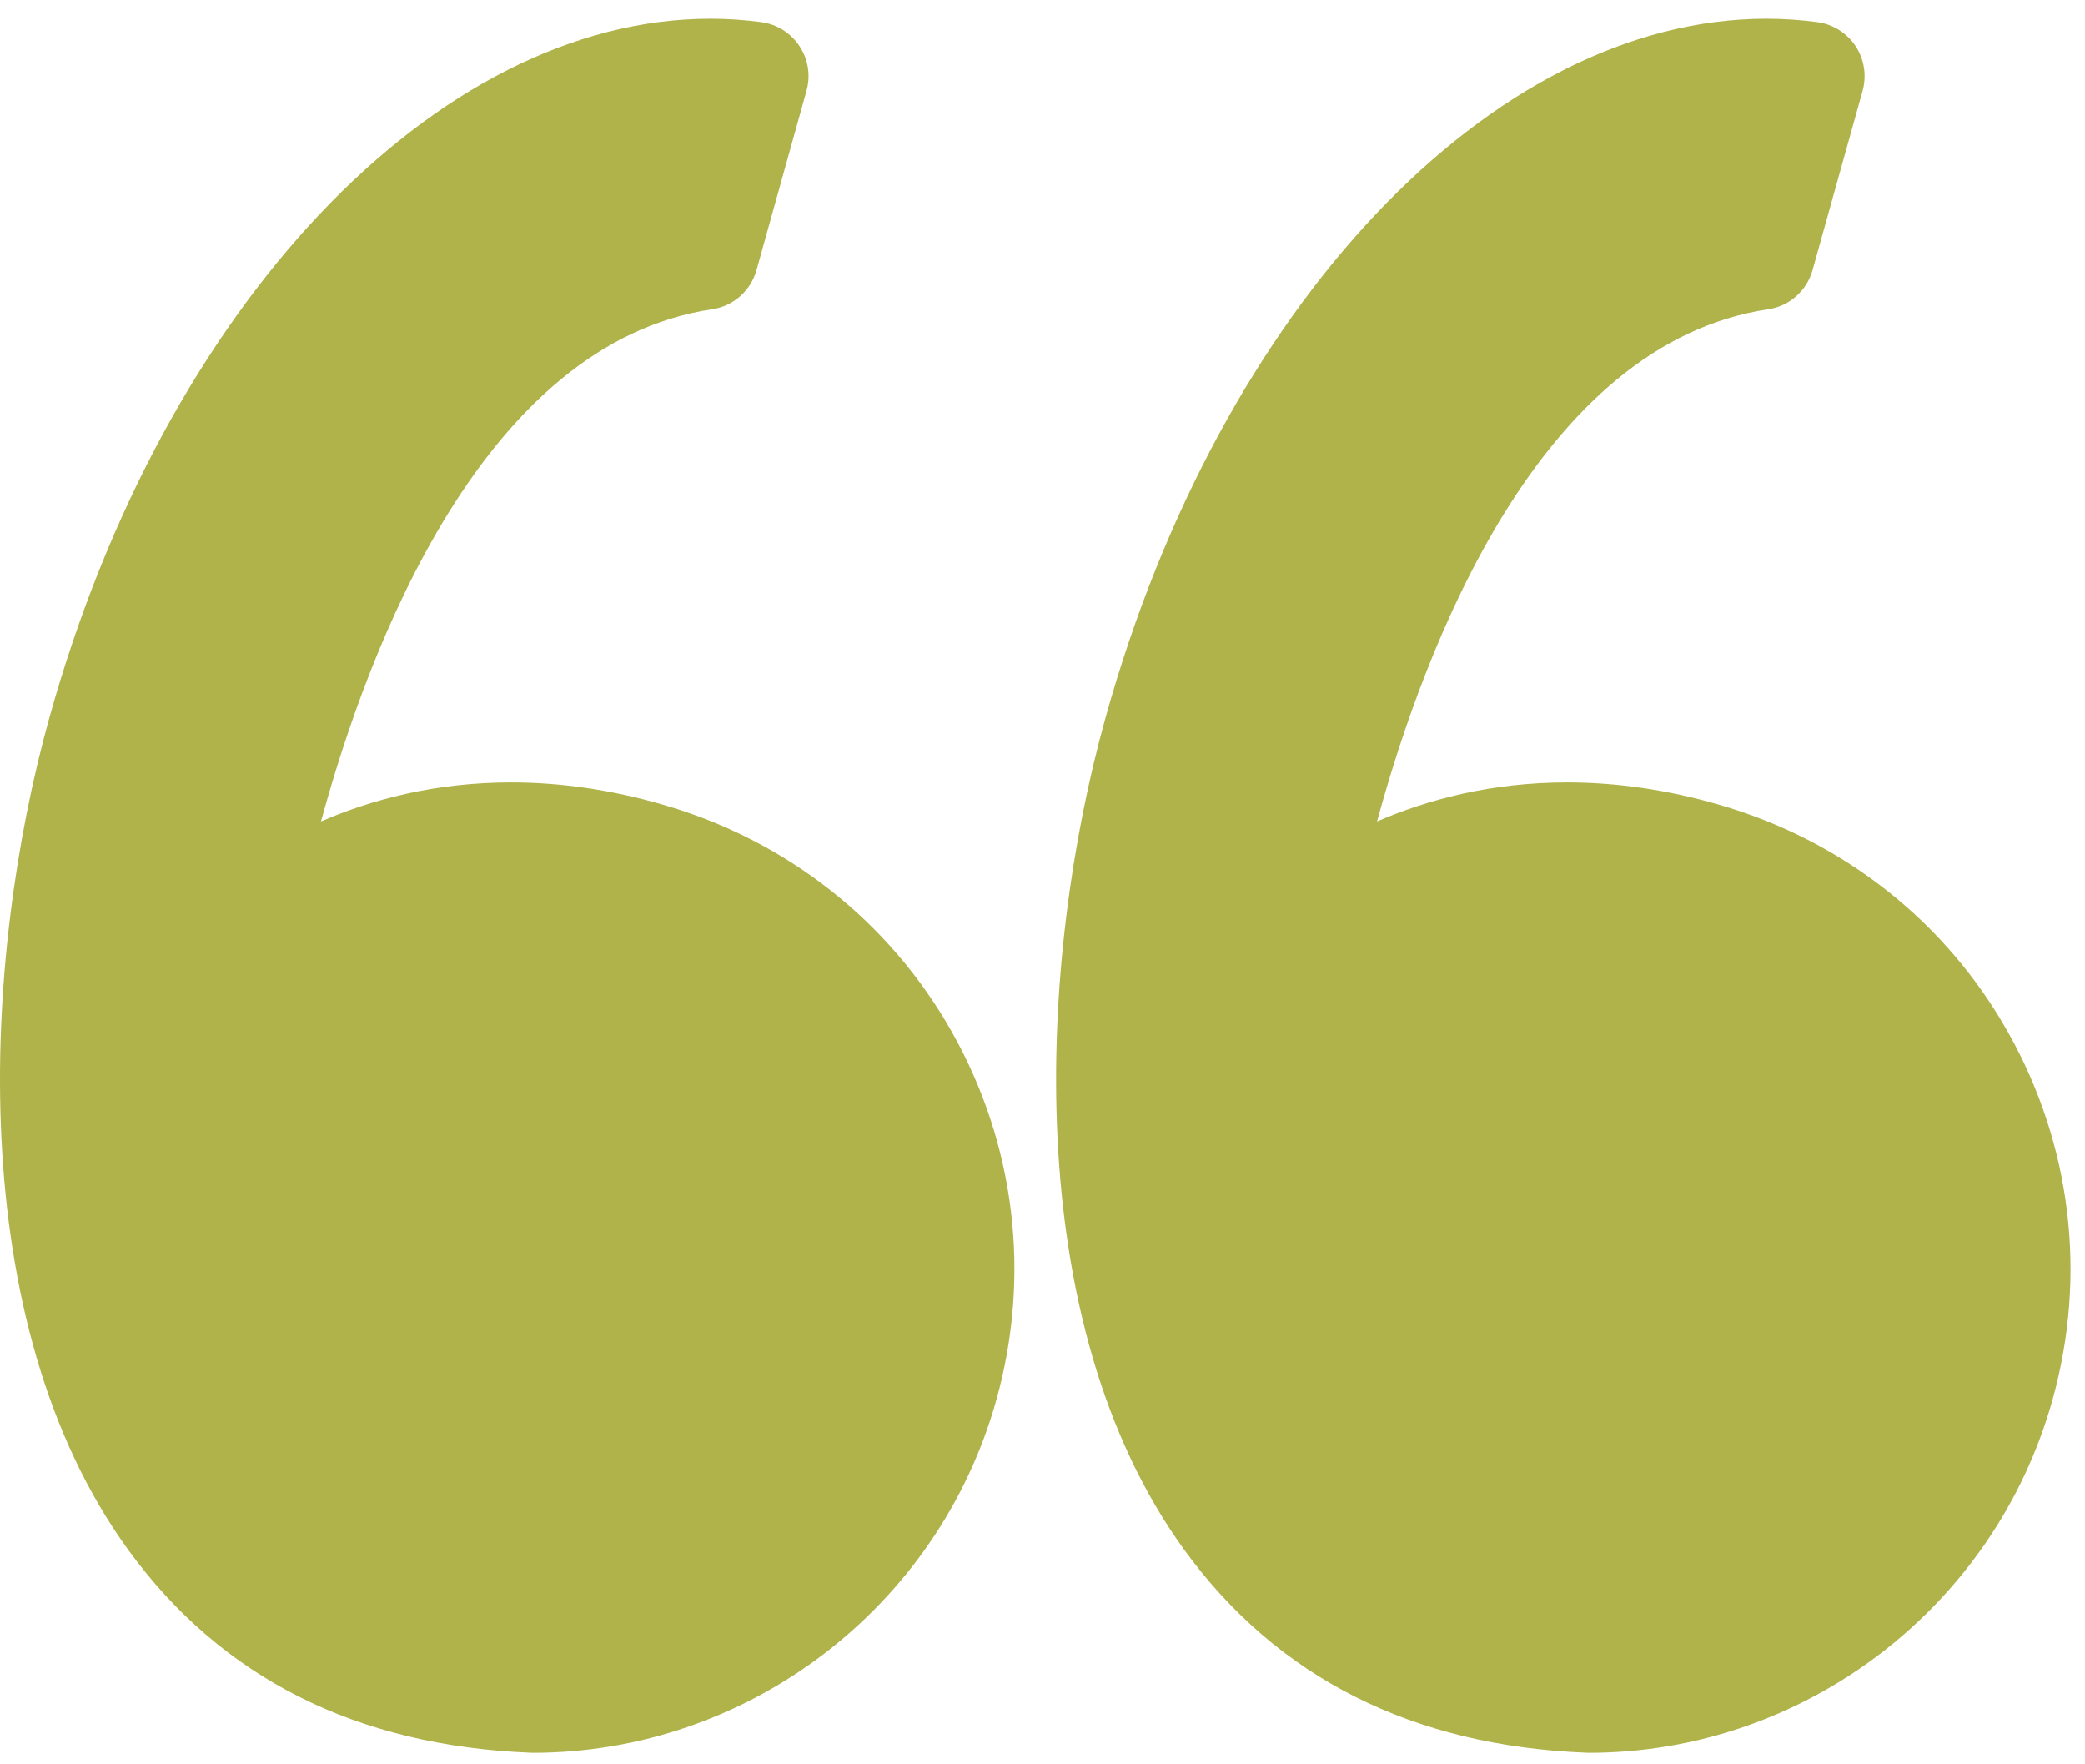 <?xml version="1.0" encoding="UTF-8"?>
<svg width="26px" height="22px" viewBox="0 0 26 22" version="1.1" xmlns="http://www.w3.org/2000/svg" xmlns:xlink="http://www.w3.org/1999/xlink">
    <!-- Generator: Sketch 44.1 (41455) - http://www.bohemiancoding.com/sketch -->
    <title>left-quote</title>
    <desc>Created with Sketch.</desc>
    <defs></defs>
    <g id="Main" stroke="none" stroke-width="1" fill="none" fill-rule="evenodd">
        <g transform="translate(-970, -1287)" id="left-quote" fill-rule="nonzero" fill="#AFB34A">
            <g transform="translate(970, 1287)">
                <path d="M8.264,10.033 C7.628,9.849 6.992,9.756 6.373,9.756 C5.418,9.756 4.621,9.975 4.003,10.243 C4.599,8.056 6.03,4.281 8.881,3.856 C9.146,3.817 9.362,3.625 9.434,3.367 L10.057,1.132 C10.11,0.943 10.079,0.741 9.971,0.577 C9.863,0.413 9.691,0.303 9.497,0.276 C9.287,0.248 9.072,0.233 8.86,0.233 C5.437,0.233 2.047,3.816 0.617,8.945 C-0.222,11.954 -0.469,16.479 1.6,19.327 C2.757,20.92 4.445,21.771 6.618,21.856 C6.627,21.856 6.635,21.857 6.644,21.857 C9.325,21.857 11.702,20.046 12.425,17.454 C12.857,15.905 12.662,14.28 11.875,12.877 C11.096,11.491 9.814,10.48 8.264,10.033 Z" id="Shape"></path>
                <path d="M25.044,12.878 C24.266,11.491 22.983,10.48 21.433,10.033 C20.797,9.849 20.161,9.756 19.543,9.756 C18.588,9.756 17.79,9.975 17.172,10.243 C17.768,8.056 19.199,4.281 22.051,3.856 C22.315,3.817 22.531,3.625 22.603,3.367 L23.227,1.132 C23.279,0.943 23.248,0.741 23.141,0.577 C23.033,0.413 22.86,0.303 22.667,0.276 C22.456,0.248 22.242,0.233 22.029,0.233 C18.607,0.233 15.217,3.816 13.787,8.945 C12.947,11.954 12.701,16.479 14.769,19.327 C15.926,20.92 17.615,21.772 19.787,21.856 C19.796,21.857 19.805,21.857 19.814,21.857 C22.495,21.857 24.872,20.046 25.595,17.454 C26.027,15.905 25.831,14.28 25.044,12.878 Z" id="Shape"></path>
            </g>
        </g>
    </g>
</svg>